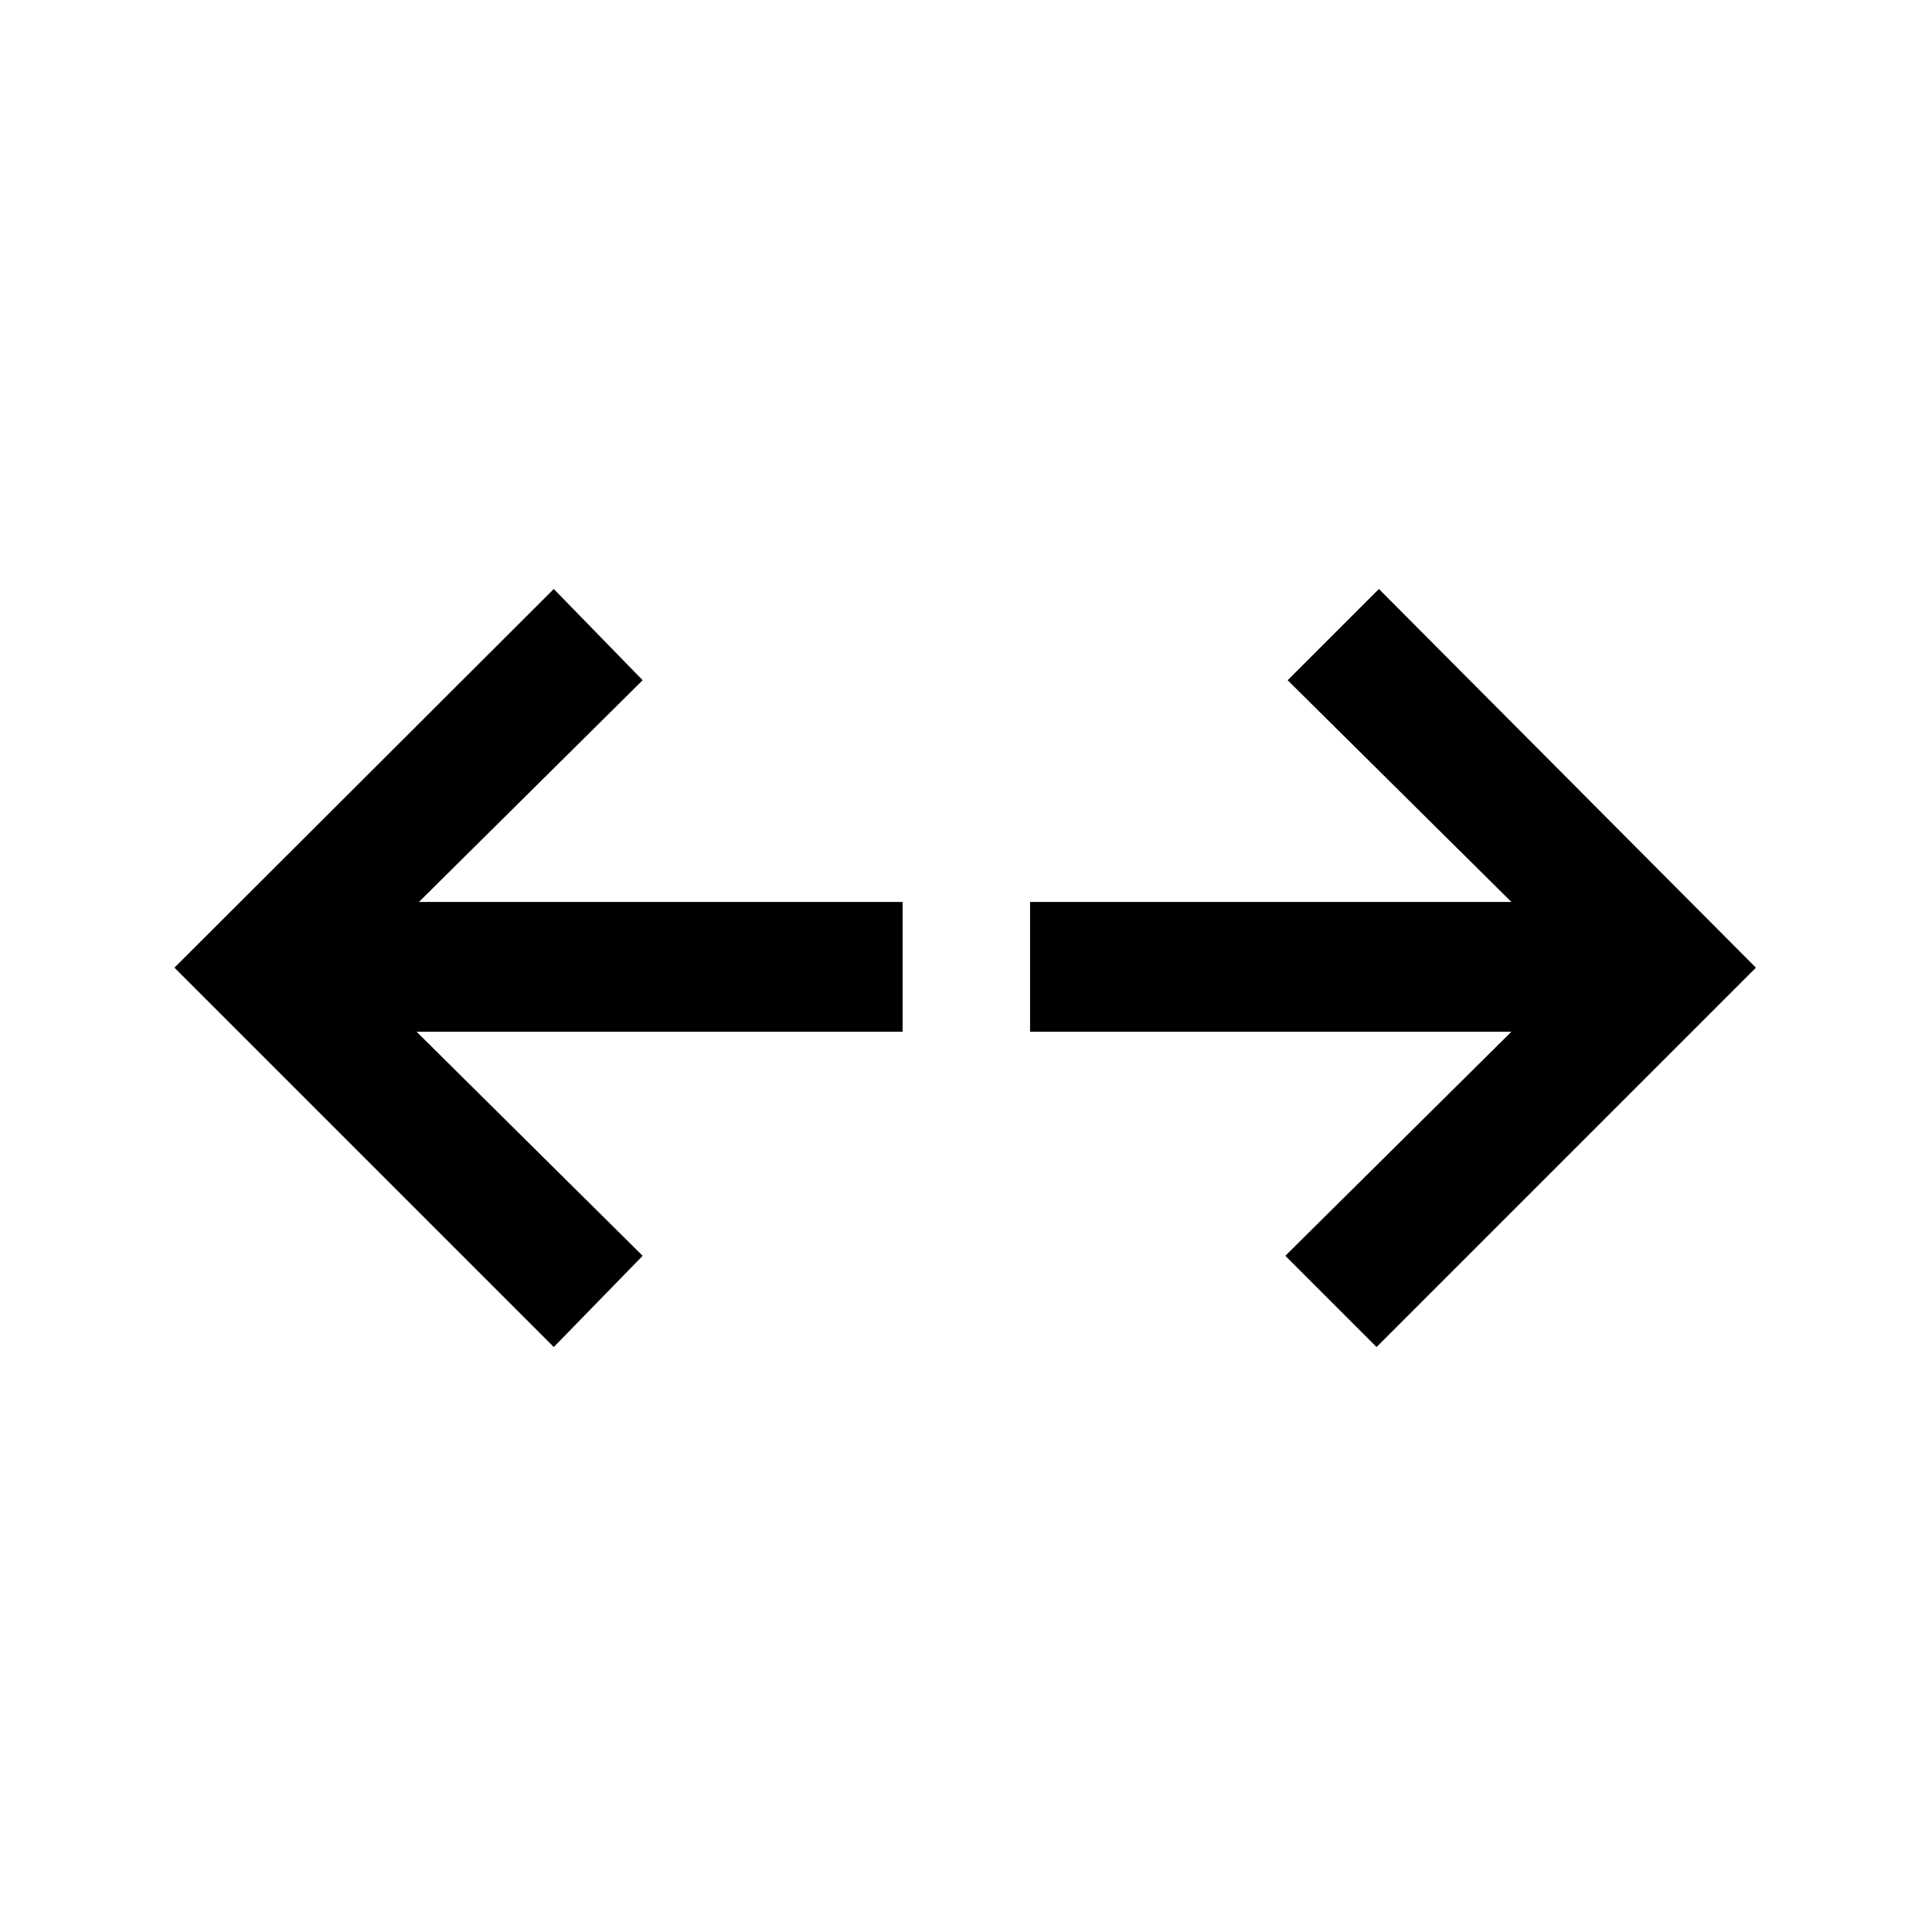 <svg xmlns="http://www.w3.org/2000/svg" height="40" viewBox="0 -960 960 960" width="40"><path d="M684-290.67 638.67-336 751-447.33H511.83v-64.5H751L639.83-622l45.34-45.33L872.5-479.17 684-290.67Zm-408.83 0-188.5-188.5 188.5-188.16L319.33-622 208.17-511.83H448.5v64.5H207L319.33-336l-44.16 45.33Z"/></svg>